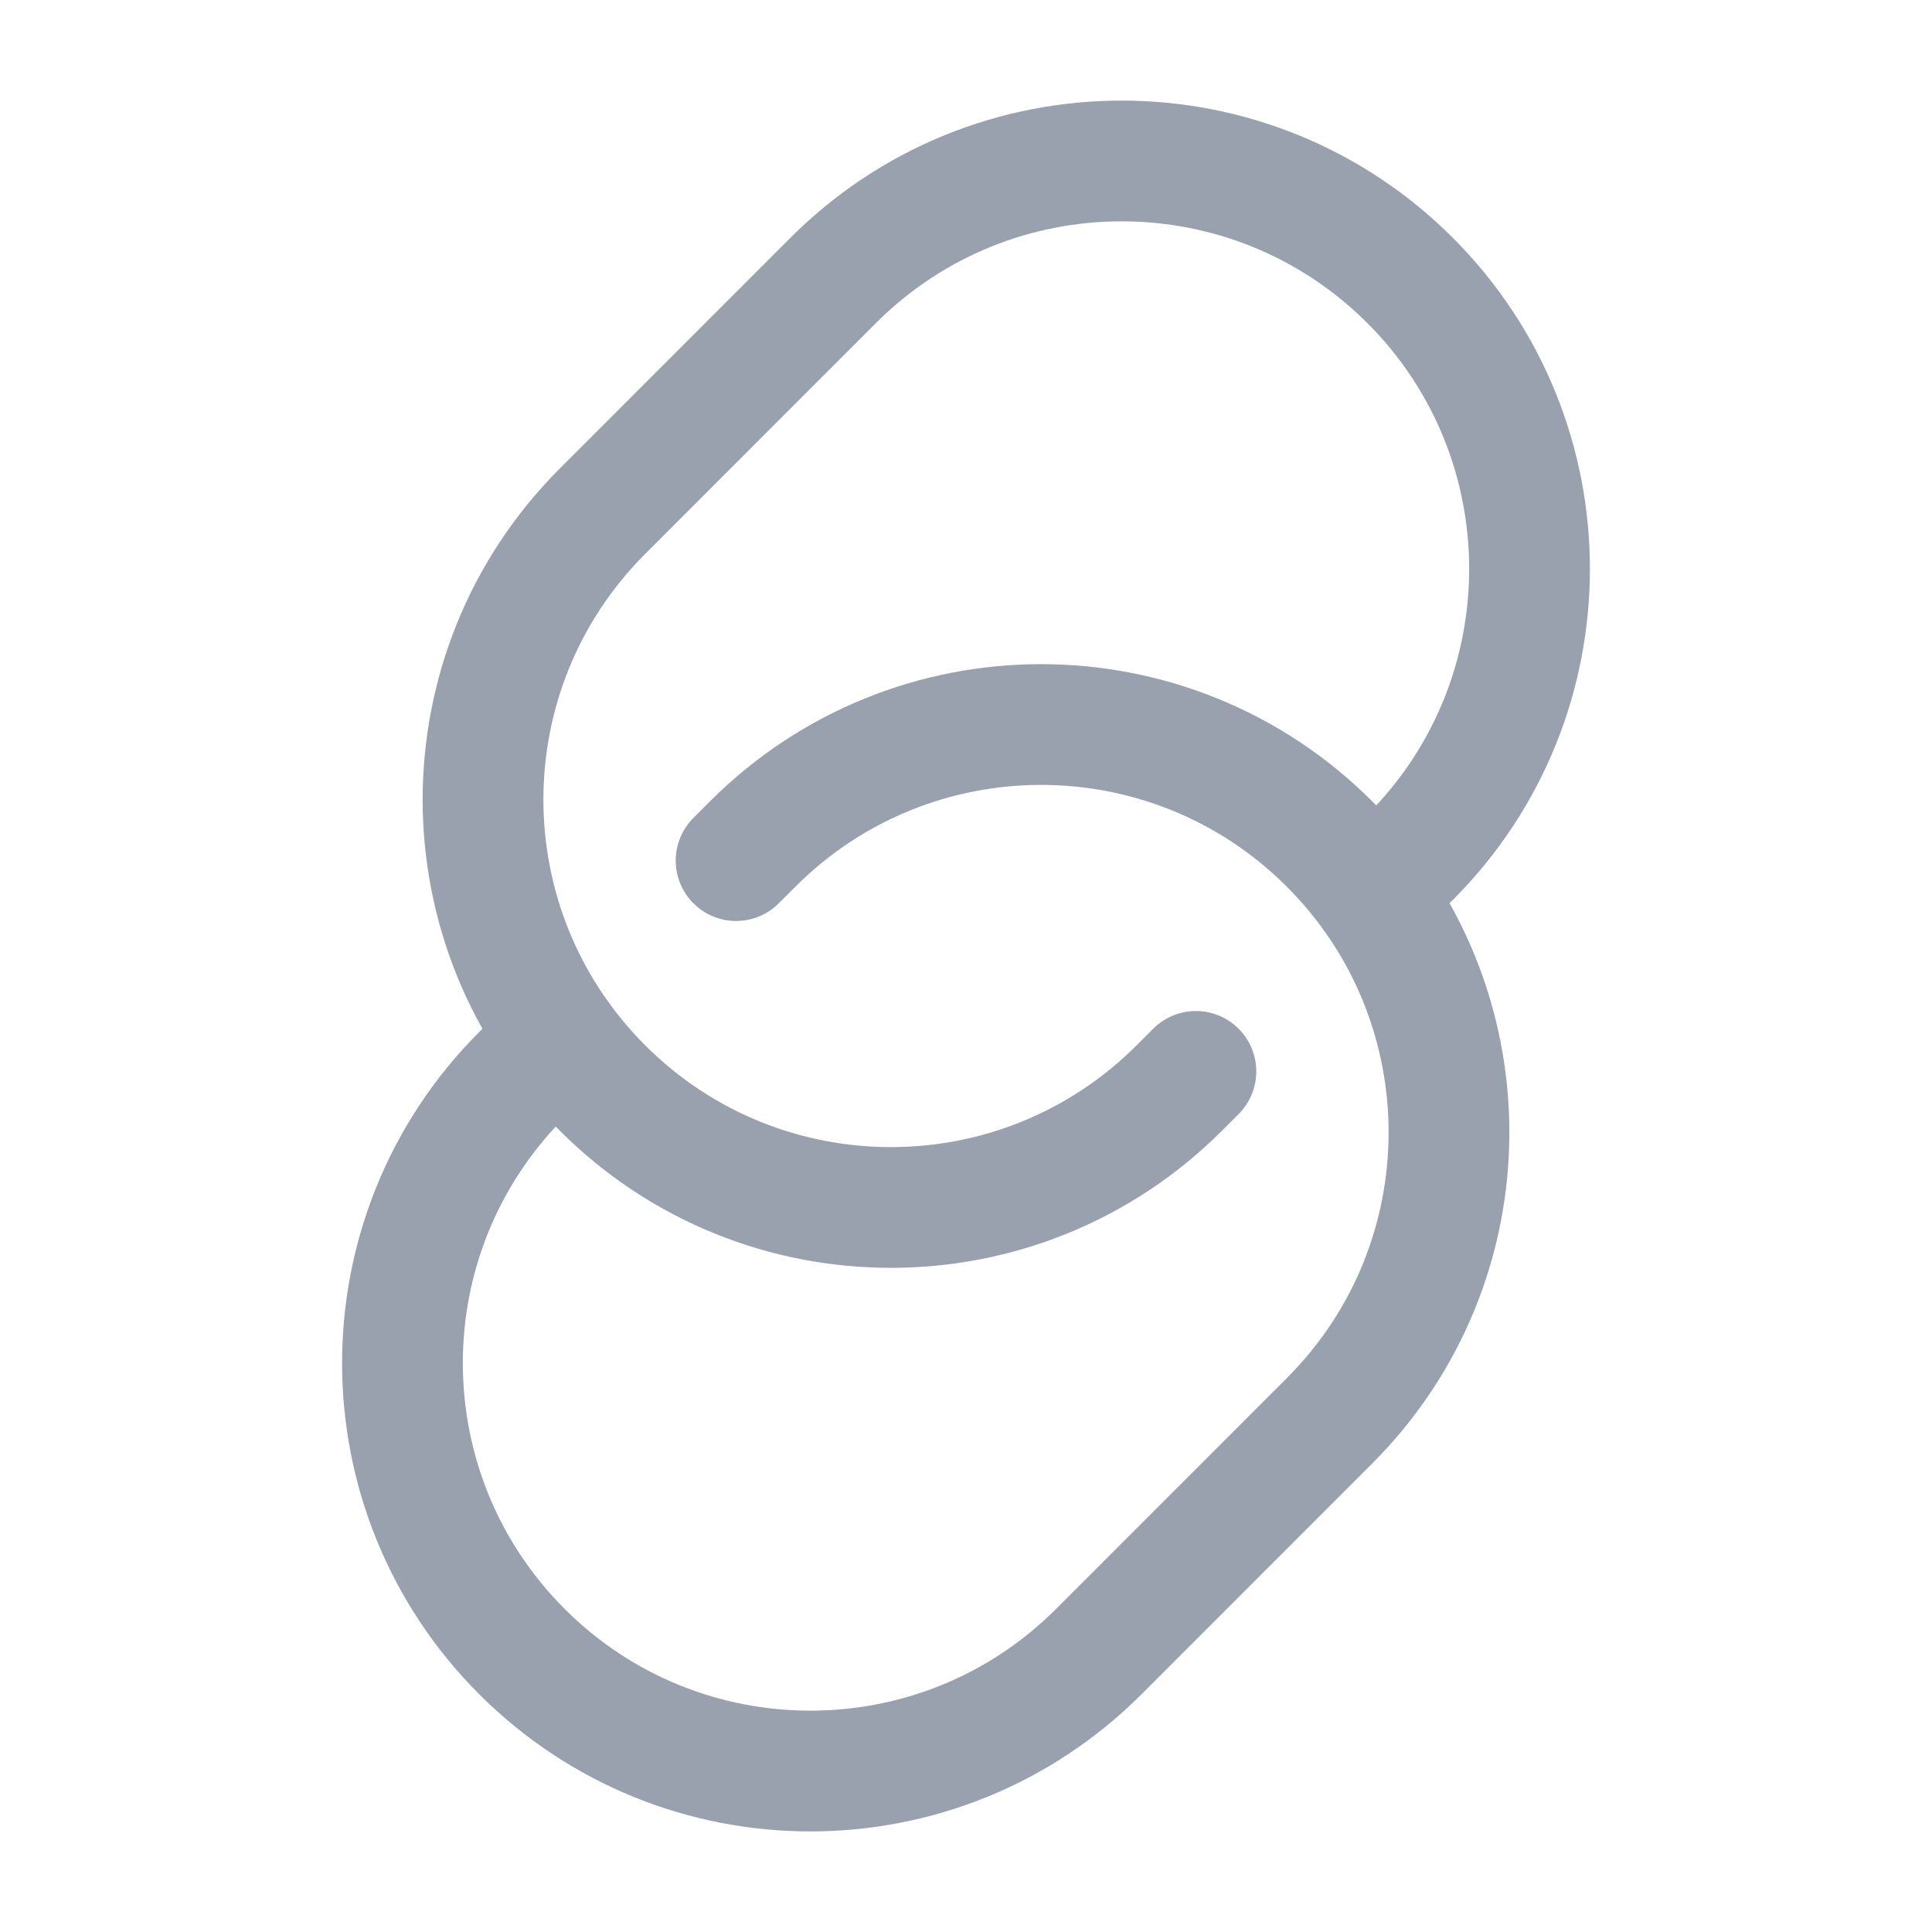 <svg width="20" height="20" viewBox="0 0 20 20" fill="none" xmlns="http://www.w3.org/2000/svg">
<path d="M7.62 8.909L7.792 8.737C9.441 7.088 12.114 7.088 13.763 8.737C15.412 10.386 15.412 13.059 13.763 14.708L11.375 17.097C9.726 18.746 7.052 18.746 5.403 17.097C3.754 15.448 3.754 12.774 5.403 11.125L5.79 10.738" stroke="#99A0AE" stroke-width="1.25" stroke-linecap="round"/>
<path d="M14.21 9.262L14.597 8.875C16.246 7.226 16.246 4.552 14.597 2.903C12.948 1.254 10.274 1.254 8.625 2.903L6.237 5.292C4.588 6.941 4.588 9.614 6.237 11.263C7.886 12.912 10.559 12.912 12.208 11.263L12.38 11.091" stroke="#99A0AE" stroke-width="1.25" stroke-linecap="round"/>
</svg>
